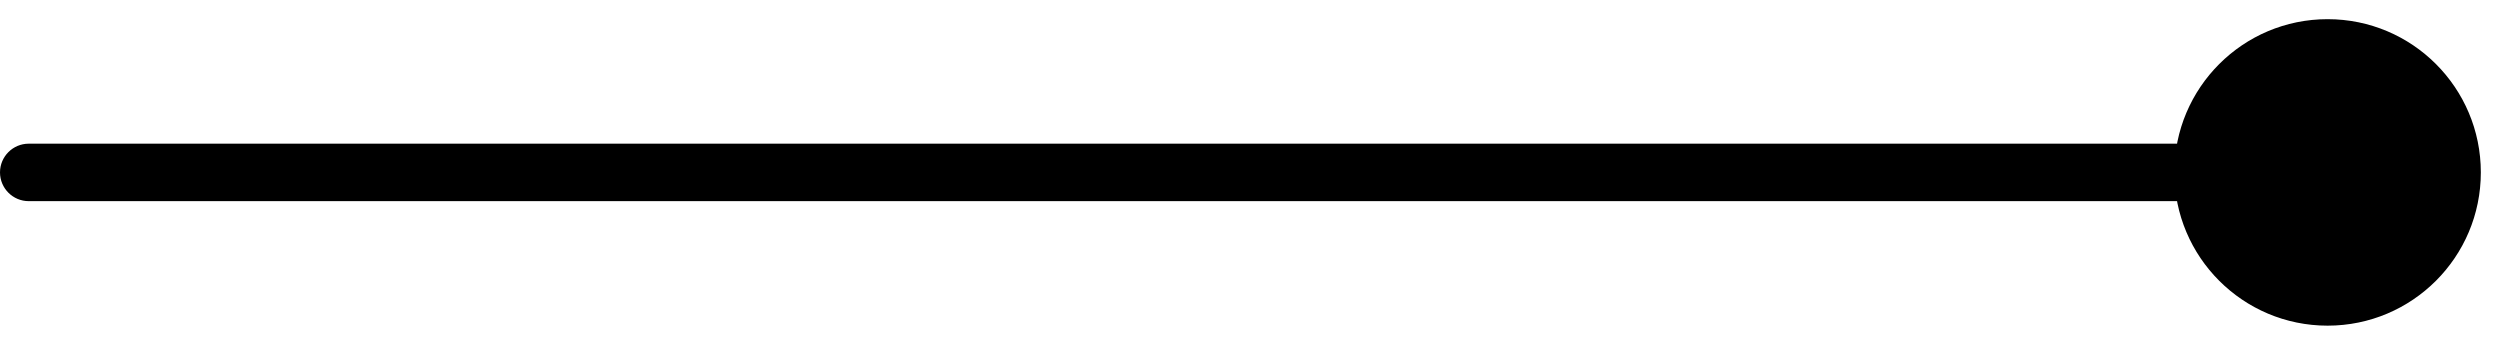 <svg width="87" height="12" viewBox="0 0 87 12" fill="none" xmlns="http://www.w3.org/2000/svg">
<path d="M86.333 6C86.333 3.054 83.945 0.667 81 0.667C78.055 0.667 75.667 3.054 75.667 6C75.667 8.946 78.055 11.333 81 11.333C83.945 11.333 86.333 8.946 86.333 6ZM1 5C0.448 5 4.82823e-08 5.448 0 6C-4.82823e-08 6.552 0.448 7 1 7L1 5ZM81 5L1 5L1 7L81 7L81 5Z" fill="black"/>
</svg>
